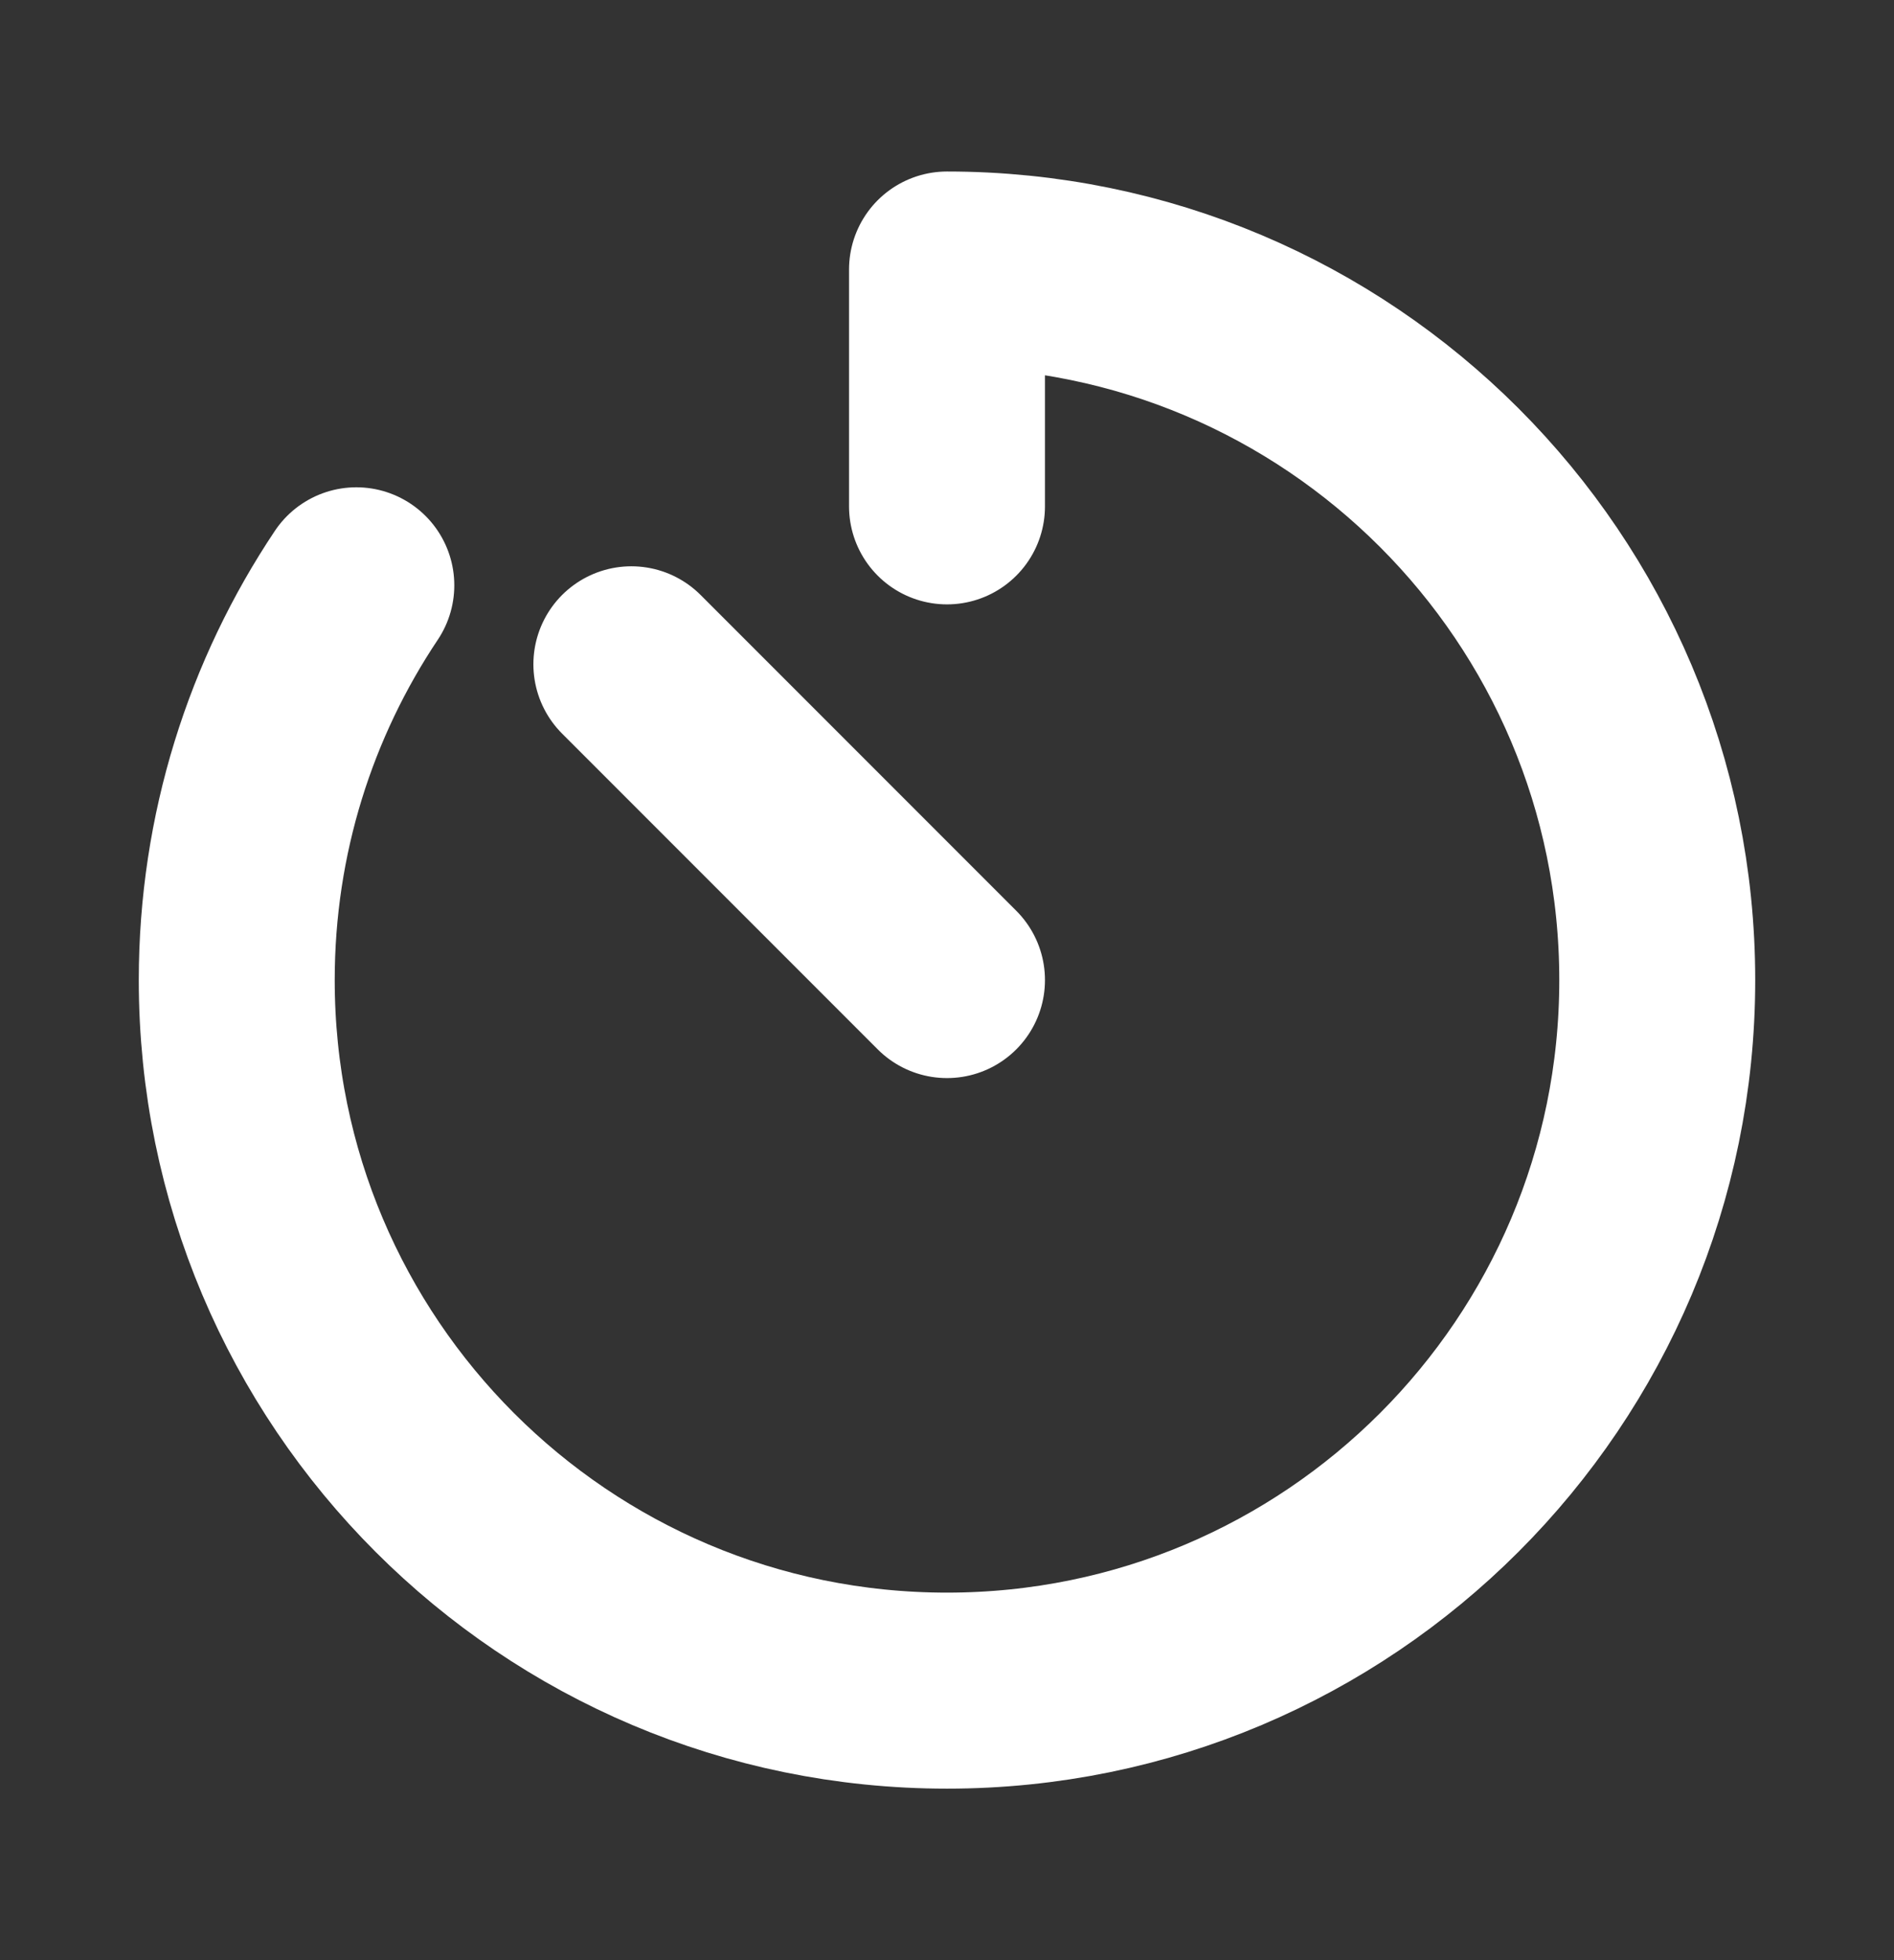 <svg width="29" height="30" viewBox="0 0 29 30" fill="none" xmlns="http://www.w3.org/2000/svg">
<rect x="0" y="0" width="29" height="30" fill="#333333" stroke="none"/>
<path d="M5.456 8.958C4.3 10.686 3.625 12.764 3.625 15C3.625 21.006 8.494 25.875 14.5 25.875C20.506 25.875 25.375 21.006 25.375 15C25.375 8.994 20.506 4.125 14.5 4.125V7.75M14.5 15L9.667 10.167" stroke="white" stroke-width="3" stroke-linecap="round" stroke-linejoin="round"/>
</svg>
